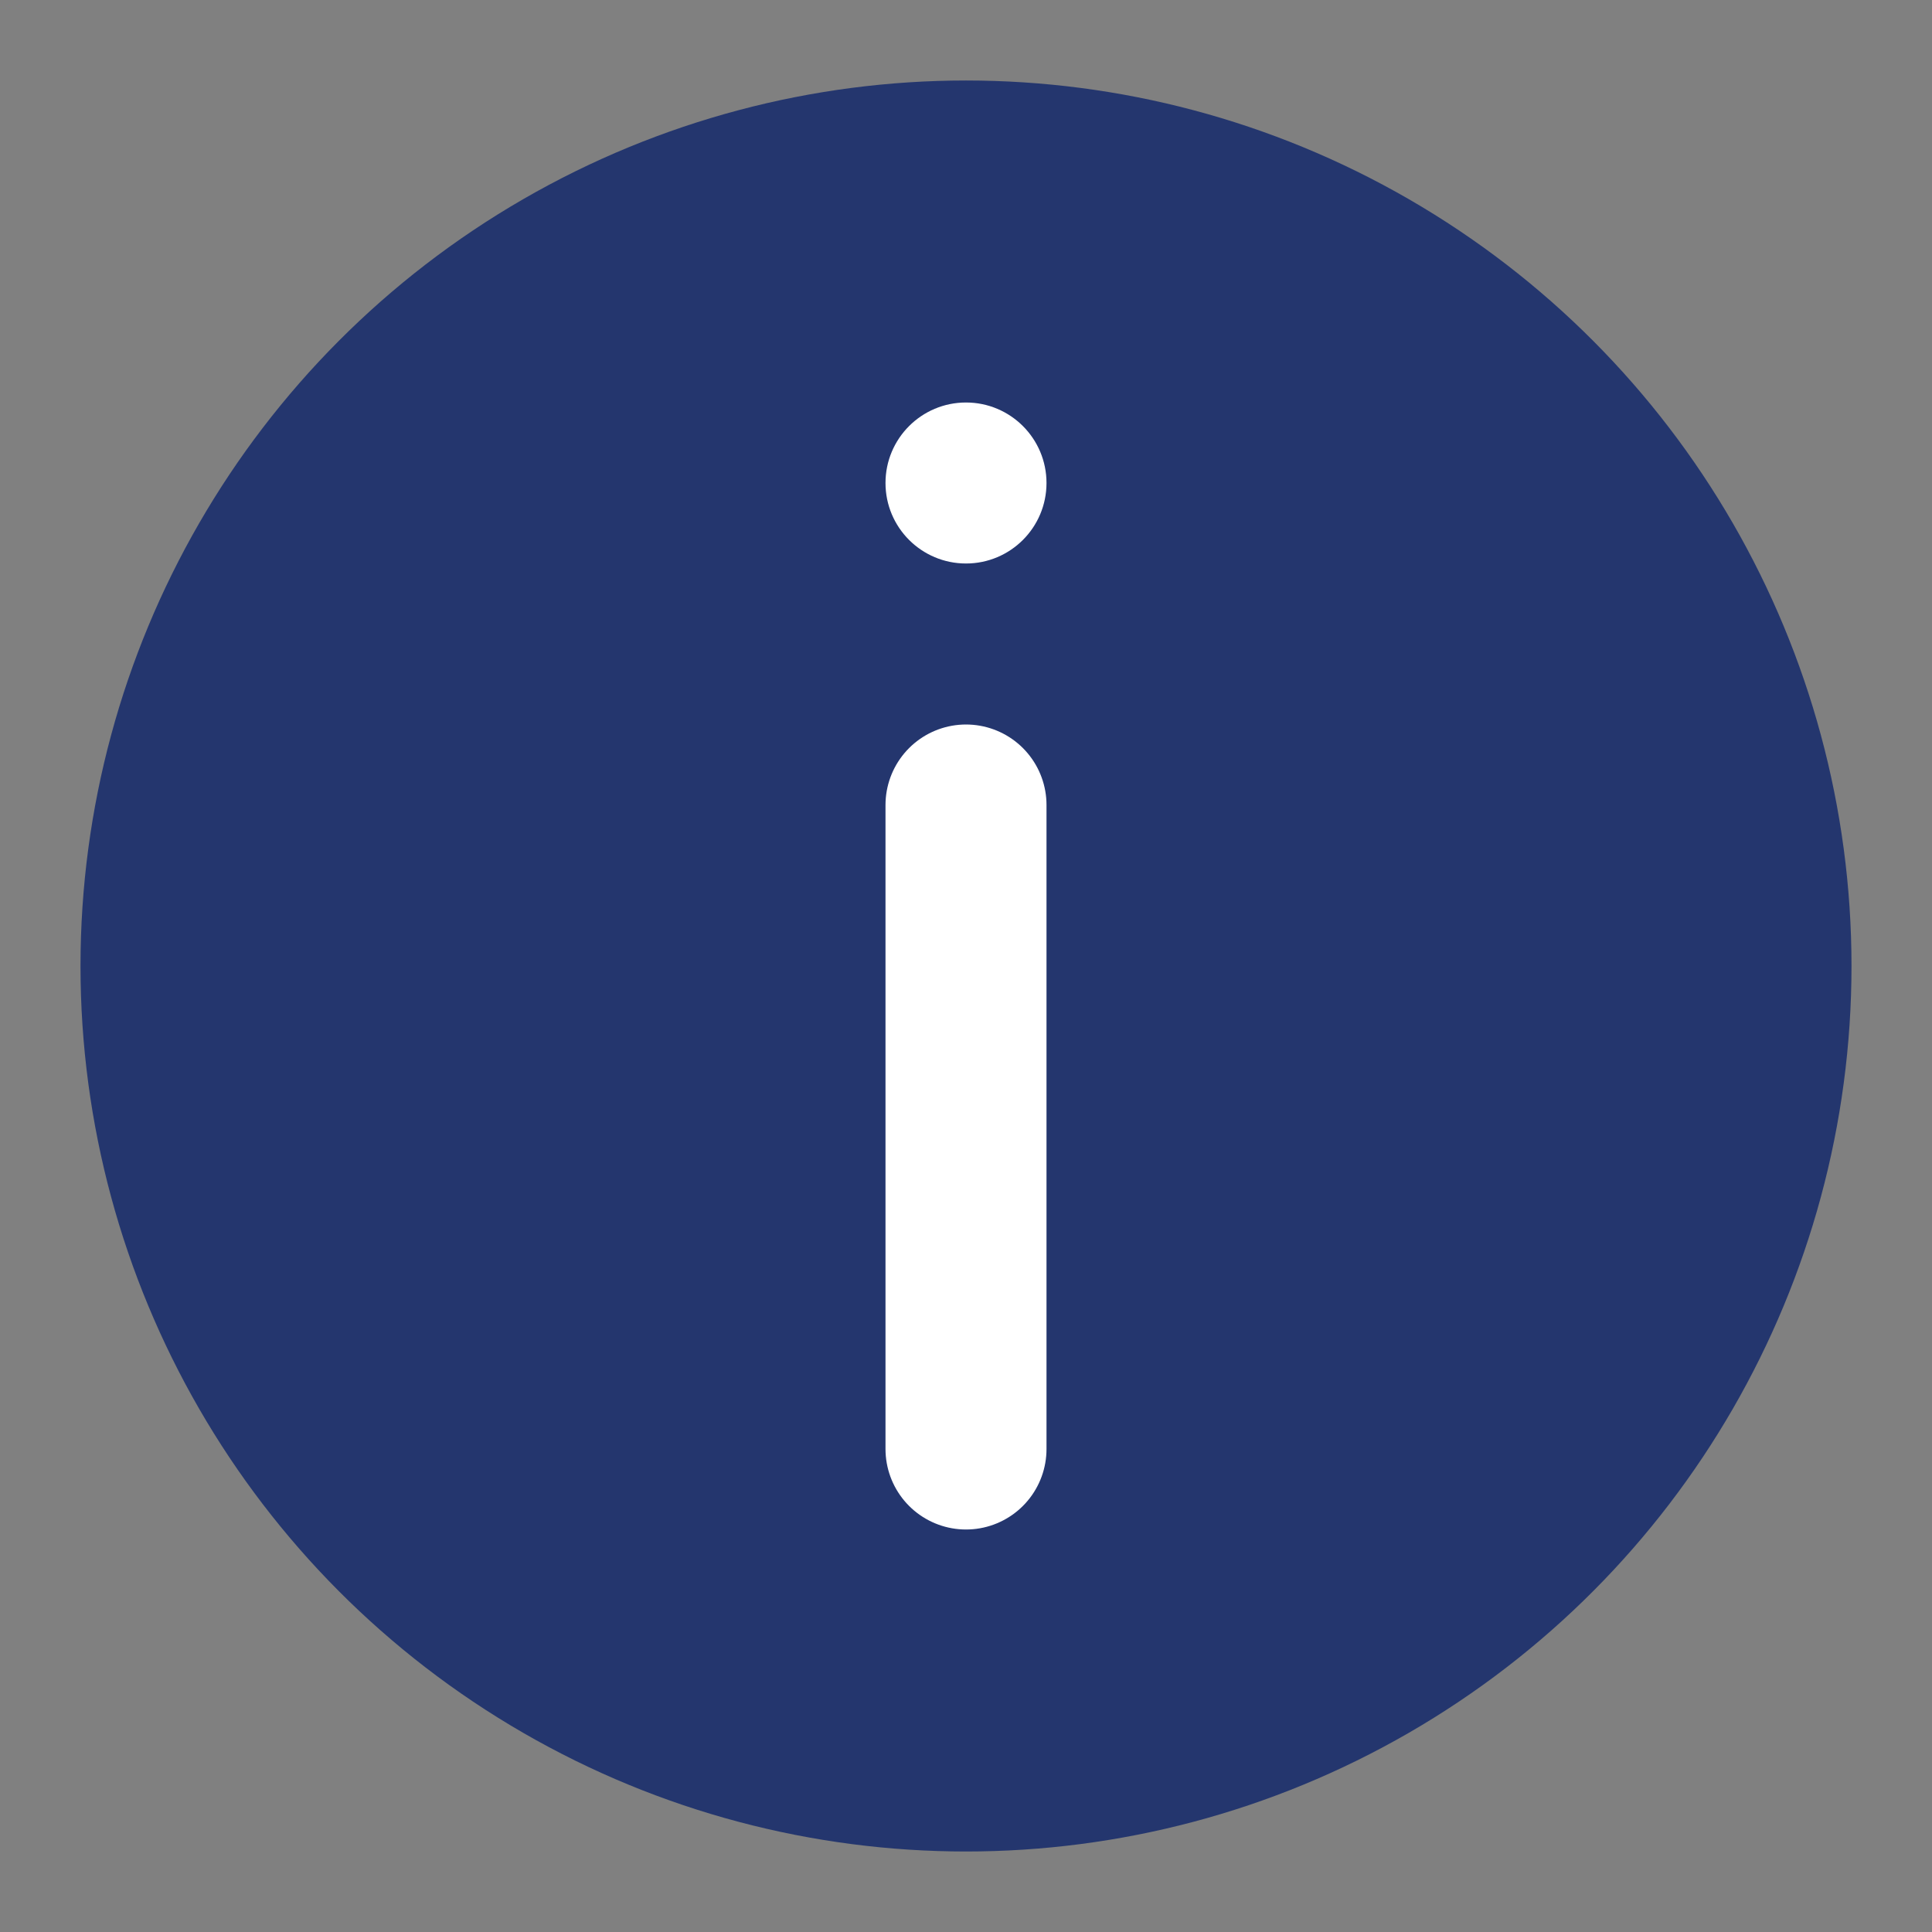 <svg width="24" height="24" viewBox="0 0 24 24" fill="none" xmlns="http://www.w3.org/2000/svg">
<rect x="0" y="0" width="24" height="24" fill="#808080" stroke="none"/>
<circle cx="12" cy="12" r="11" fill="#24366E"/>
<path d="M12 10V18" stroke="white" stroke-width="2" stroke-linecap="round"/>
<circle cx="12" cy="6" r="1" fill="white"/>
</svg>
